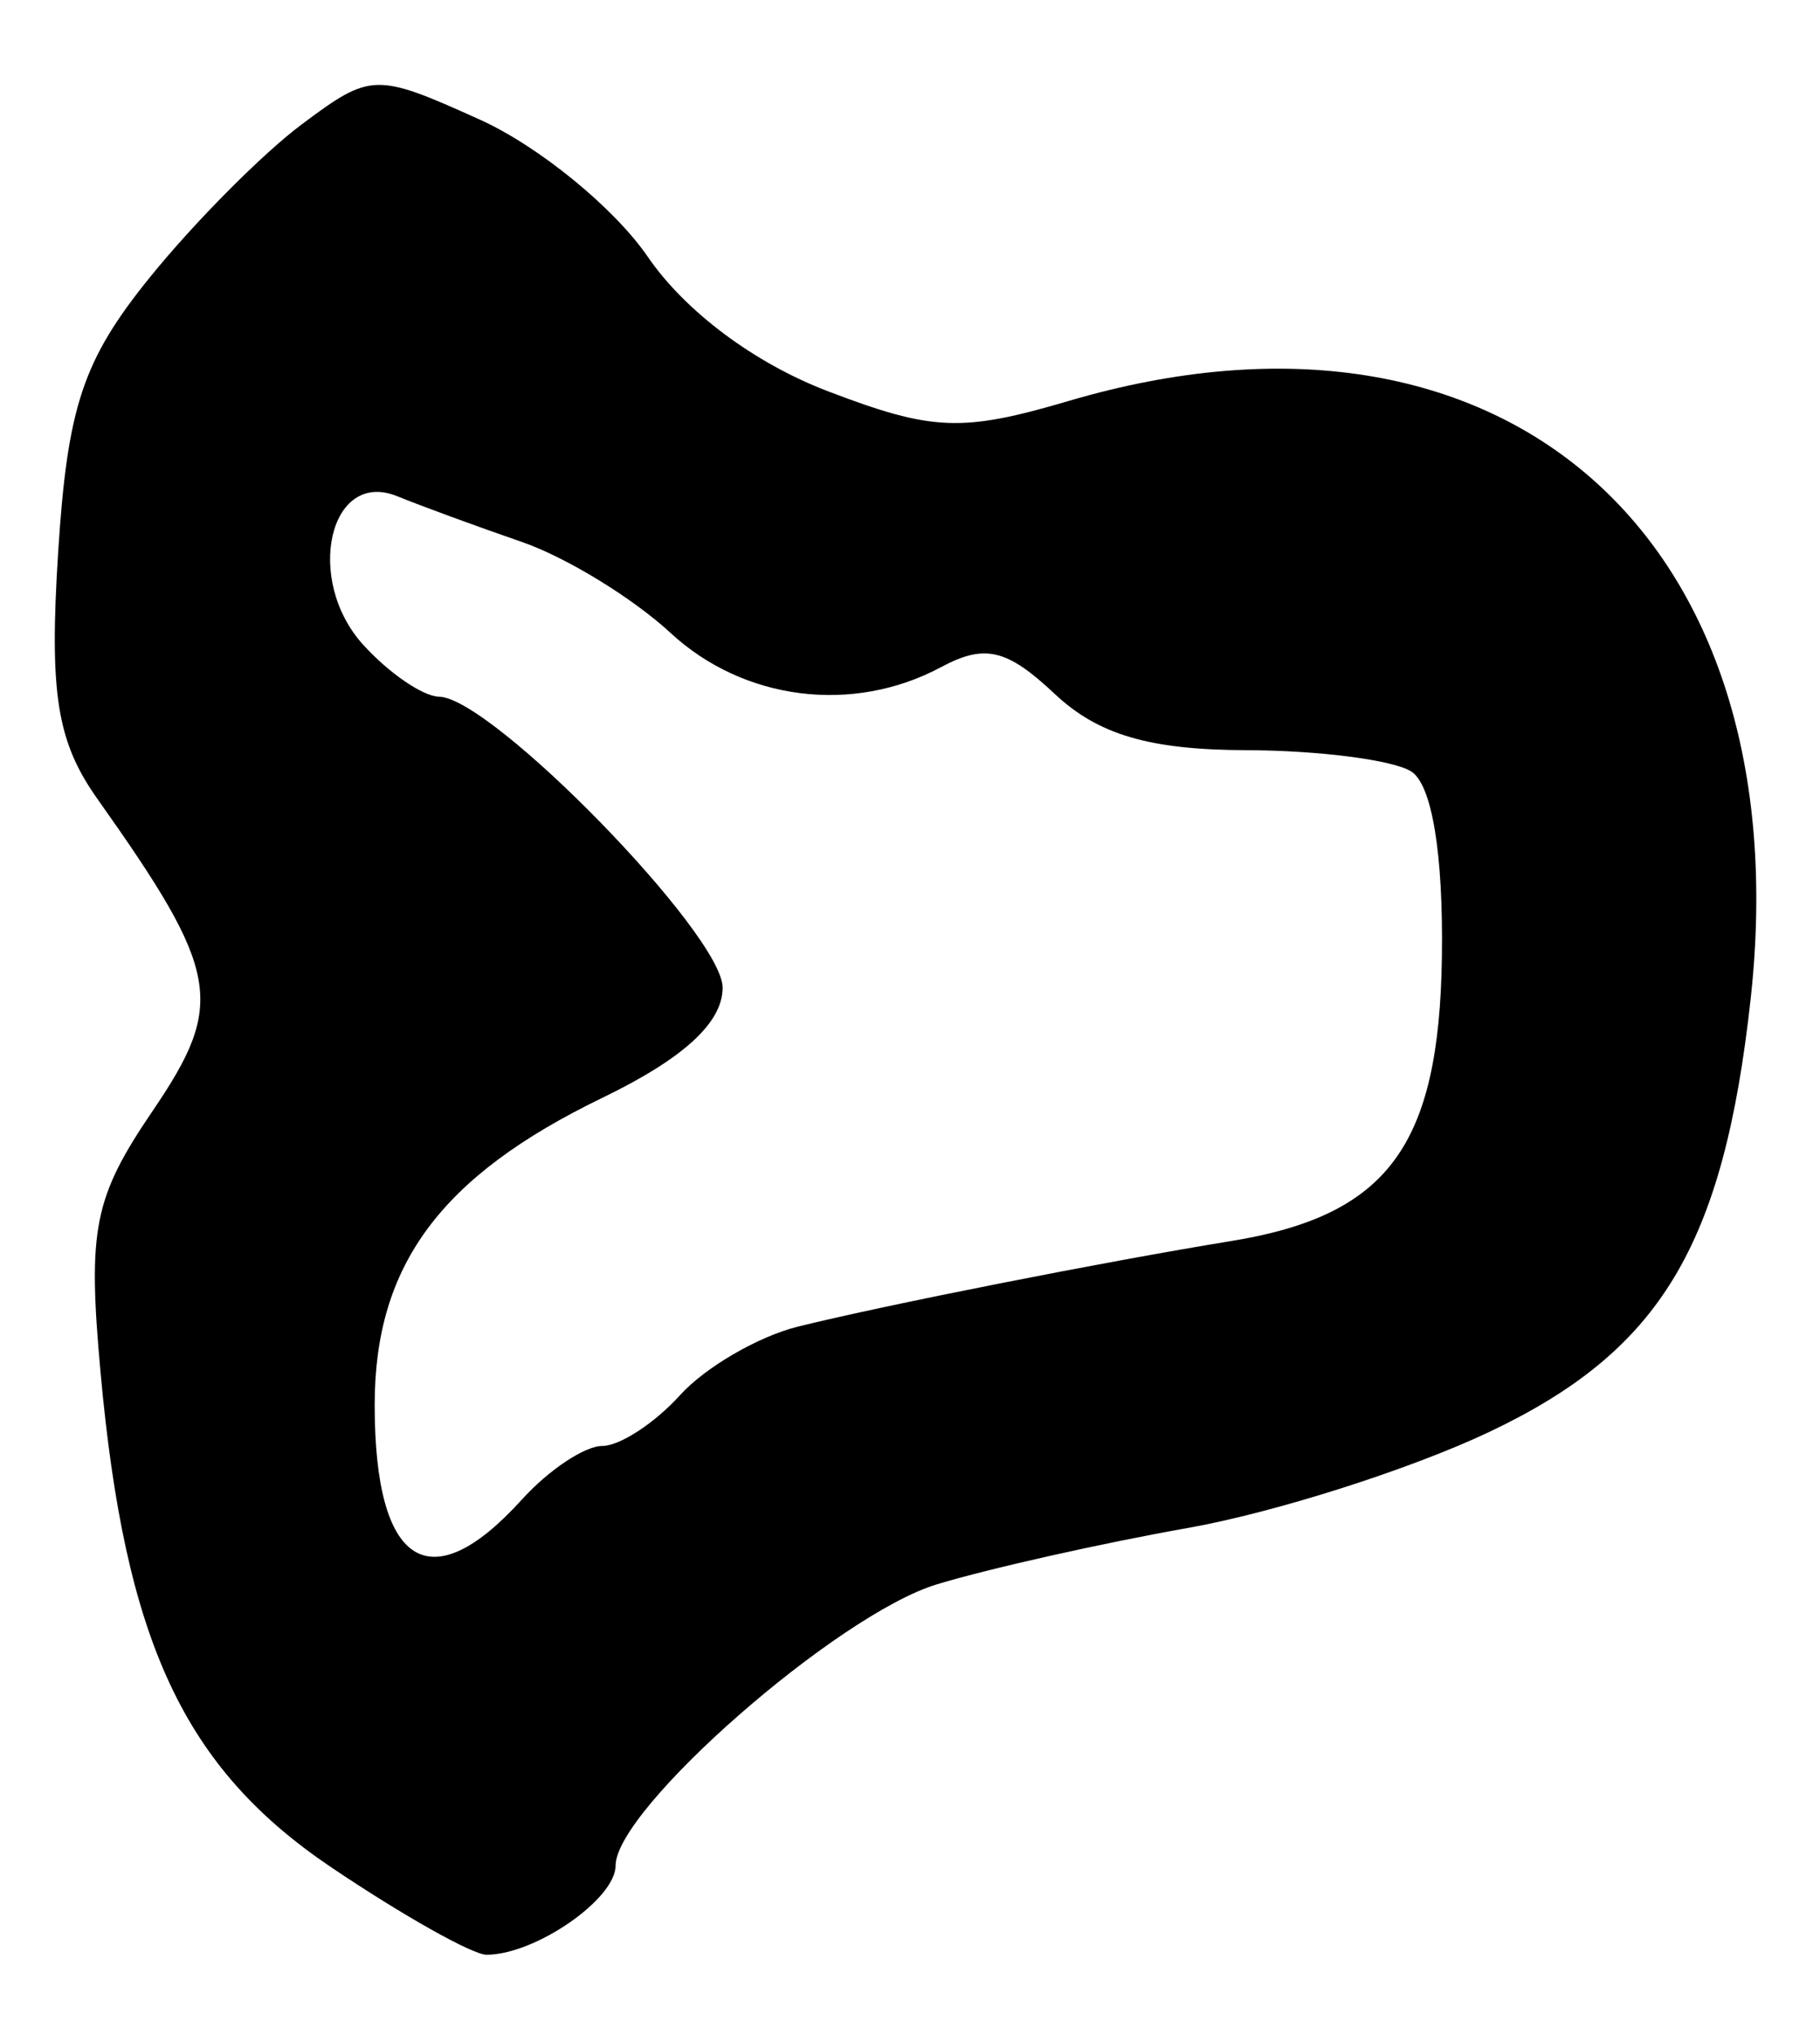 <?xml version="1.0" encoding="UTF-8" standalone="no"?>
<!-- Created with Inkscape (http://www.inkscape.org/) -->

<svg
   version="1.1"
   id="svg165"
   width="90.667"
   height="101.333"
   viewBox="0 0 90.667 101.333"
   xmlns="http://www.w3.org/2000/svg"
   xmlns:svg="http://www.w3.org/2000/svg">
  <defs
     id="defs169" />
  <g
     id="g171">
    <path
       style="fill:#000000;stroke-width:1.333"
       d="M 16.53,93 C 9.153,88.035 6.226,81.765 5.007,68.313 4.36,61.184 4.672,59.63 7.617,55.296 11.245,49.958 10.968,48.406 4.856,39.785 2.832,36.931 2.45,34.531 2.897,27.502 3.359,20.242 4.132,17.927 7.471,13.803 9.68,11.073 13.081,7.649 15.029,6.195 c 3.453,-2.578 3.674,-2.584 8.875,-0.239 2.934,1.323 6.698,4.397 8.367,6.831 1.868,2.725 5.314,5.298 8.971,6.694 5.215,1.991 6.678,2.05 12.015,0.479 21.575,-6.35 36.482,6.708 33.959,29.745 -1.353,12.352 -4.499,17.562 -13.046,21.606 -3.93,1.859 -10.675,4.006 -14.991,4.771 -4.315,0.765 -9.946,2.029 -12.512,2.809 -4.944,1.502 -16,11.18 -16,14.006 0,1.669 -4.01,4.436 -6.428,4.436 -0.699,0 -4.167,-1.95 -7.708,-4.333 z m 9.47,-18.333 c 1.327,-1.467 3.127,-2.667 4,-2.667 0.873,0 2.616,-1.137 3.873,-2.526 1.258,-1.39 3.901,-2.927 5.873,-3.416 4.363,-1.081 15.238,-3.229 21.587,-4.262 7.804,-1.27 10.365,-4.726 10.498,-14.166 0.072,-5.127 -0.496,-8.56 -1.525,-9.214 -0.902,-0.573 -4.601,-1.051 -8.221,-1.062 -4.816,-0.015 -7.374,-0.766 -9.541,-2.801 -2.387,-2.243 -3.484,-2.501 -5.665,-1.333 -4.397,2.353 -9.831,1.666 -13.474,-1.704 -1.873,-1.734 -5.206,-3.772 -7.406,-4.53 -2.2,-0.758 -4.996,-1.783 -6.213,-2.278 -3.369,-1.369 -4.637,4.144 -1.701,7.389 1.28,1.414 2.984,2.581 3.787,2.594 2.624,0.041 14.127,11.838 14.127,14.489 0,1.743 -1.951,3.529 -5.995,5.486 -8.057,3.9 -11.339,8.327 -11.339,15.293 0,8.015 2.746,9.778 7.333,4.709 z"
       id="path657" />
  </g>
</svg>
